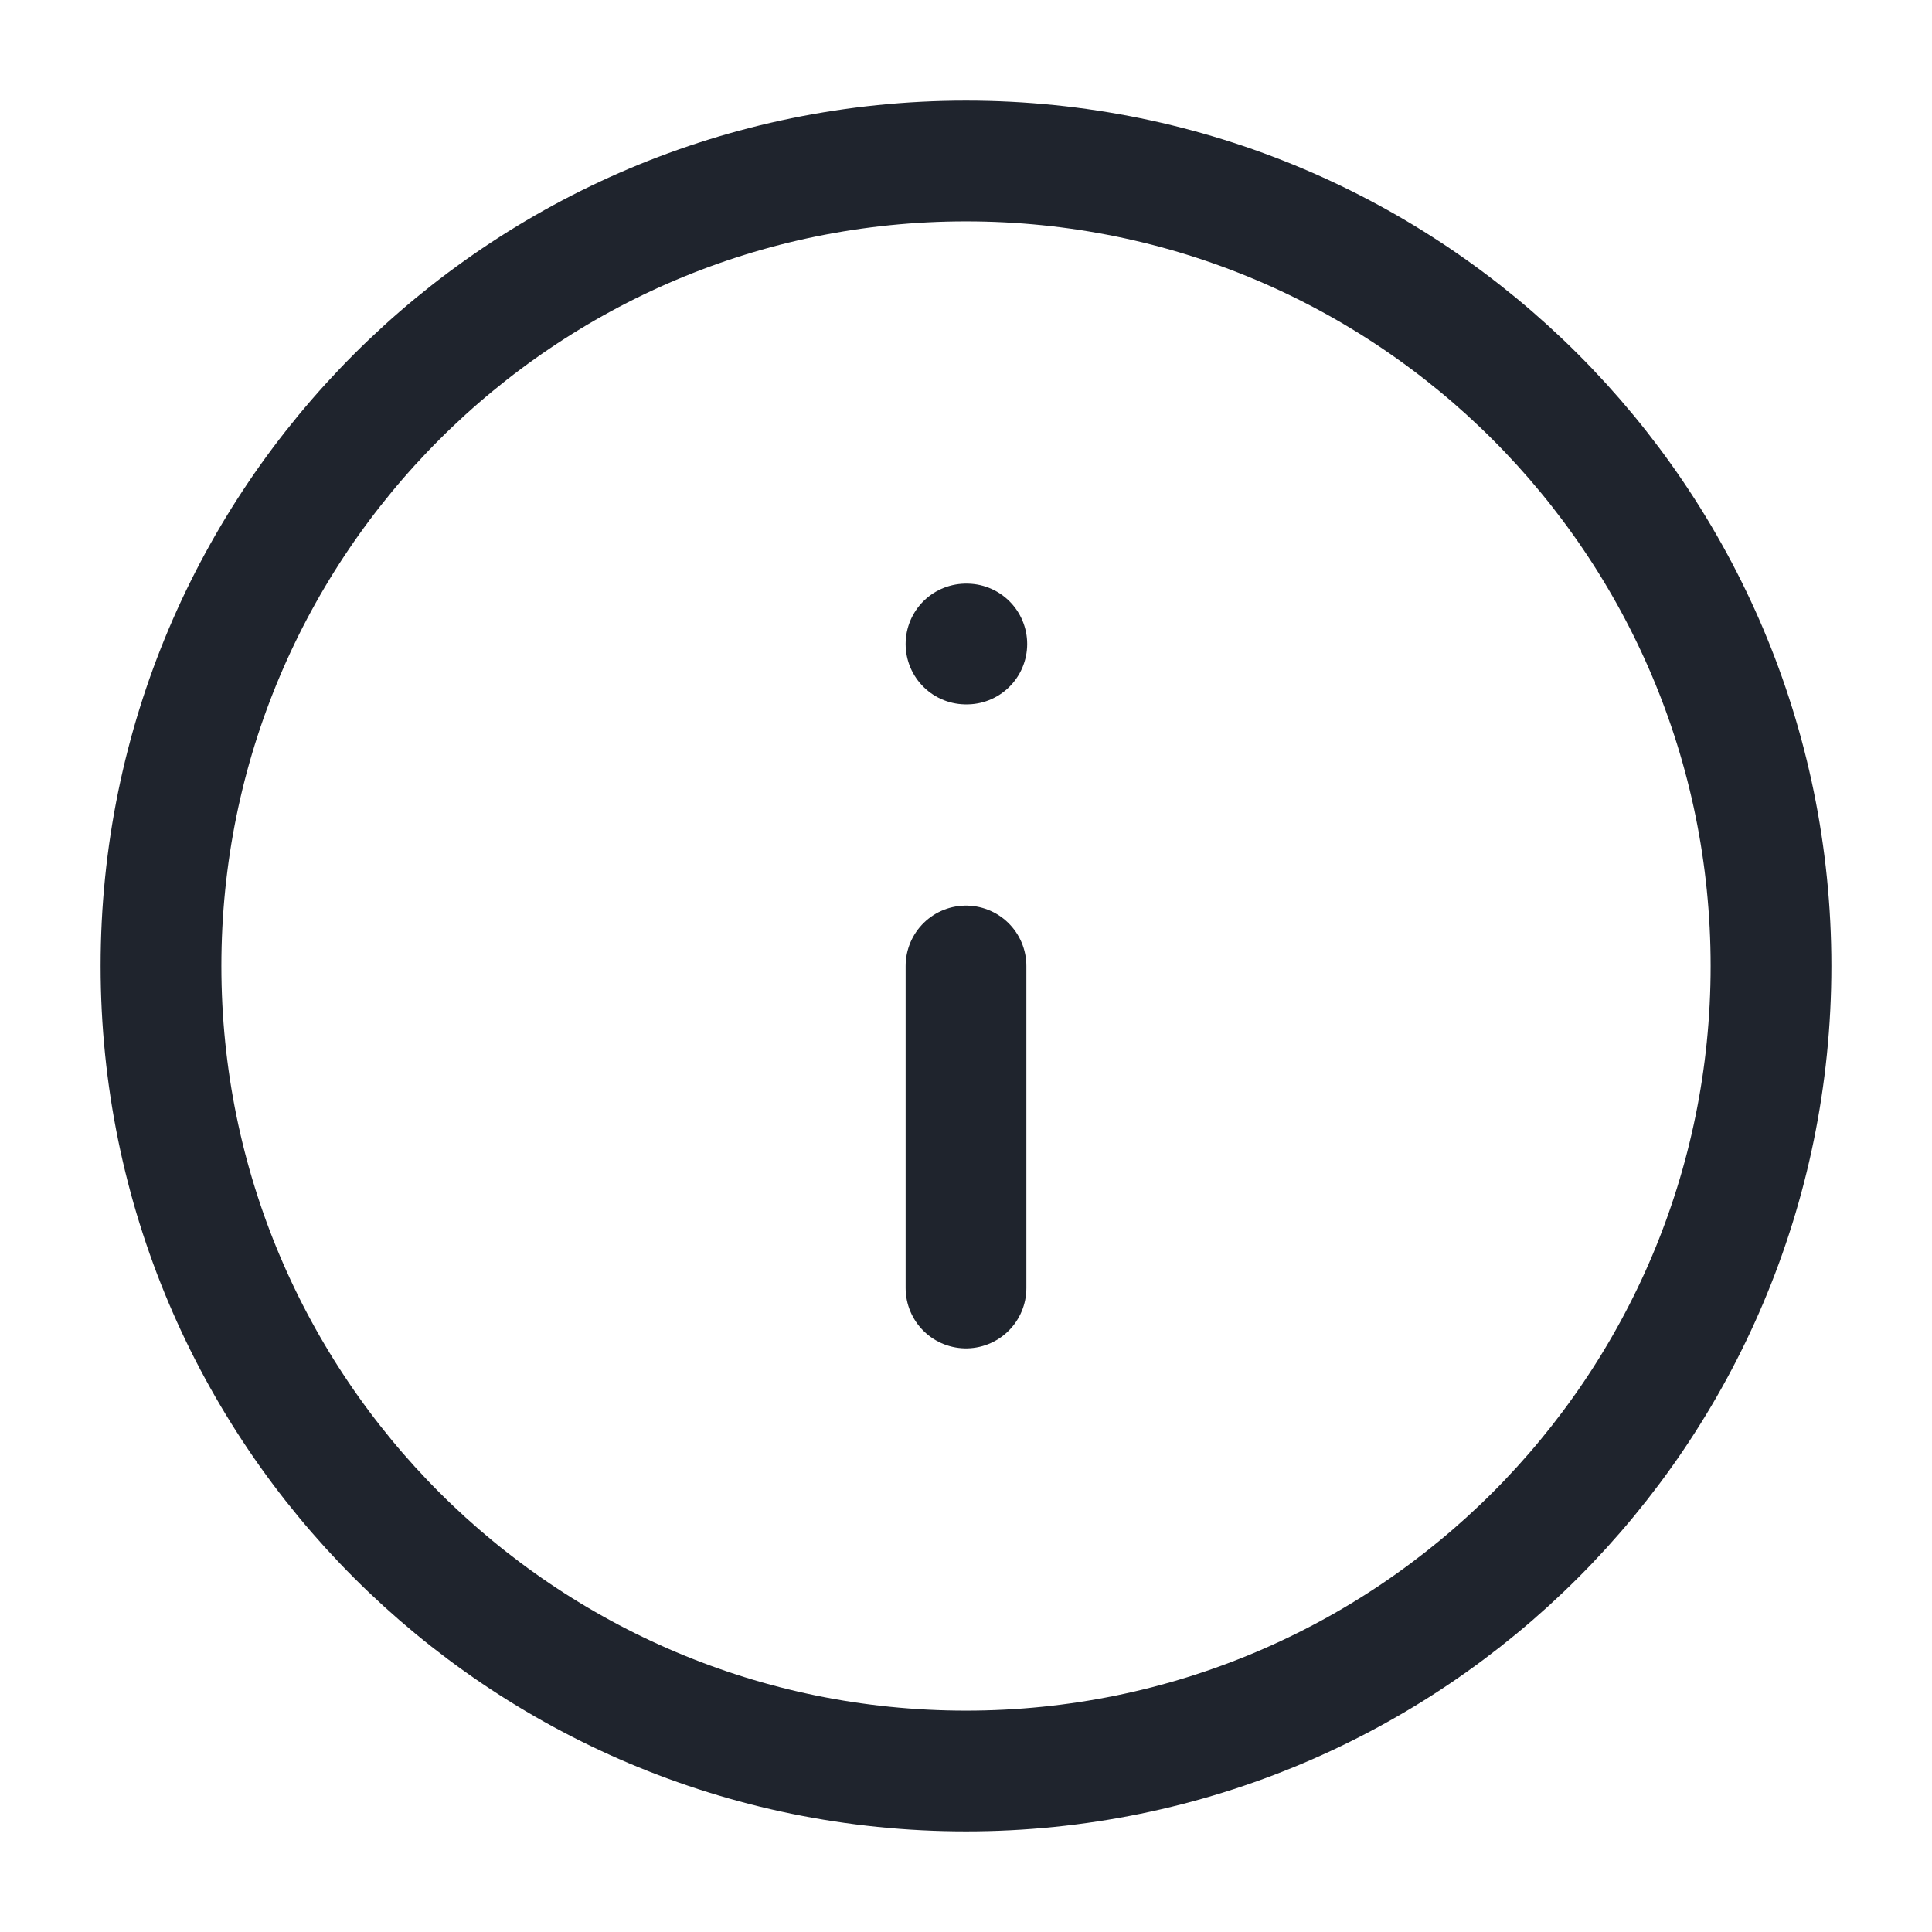 <svg width="24" height="24" viewBox="0 0 24 24" fill="none" xmlns="http://www.w3.org/2000/svg">
<path d="M12 22C17.523 22 22 17.523 22 12C22 6.477 17.523 2 12 2C6.477 2 2 6.477 2 12C2 17.523 6.477 22 12 22Z" stroke="#1F242D" stroke-width="1.5" stroke-linecap="round" stroke-linejoin="round"/>
<path d="M12 16V12" stroke="#1F242D" stroke-width="1.5" stroke-linecap="round" stroke-linejoin="round"/>
<path d="M12 8H12.01" stroke="#1F242D" stroke-width="1.5" stroke-linecap="round" stroke-linejoin="round"/>
</svg>
